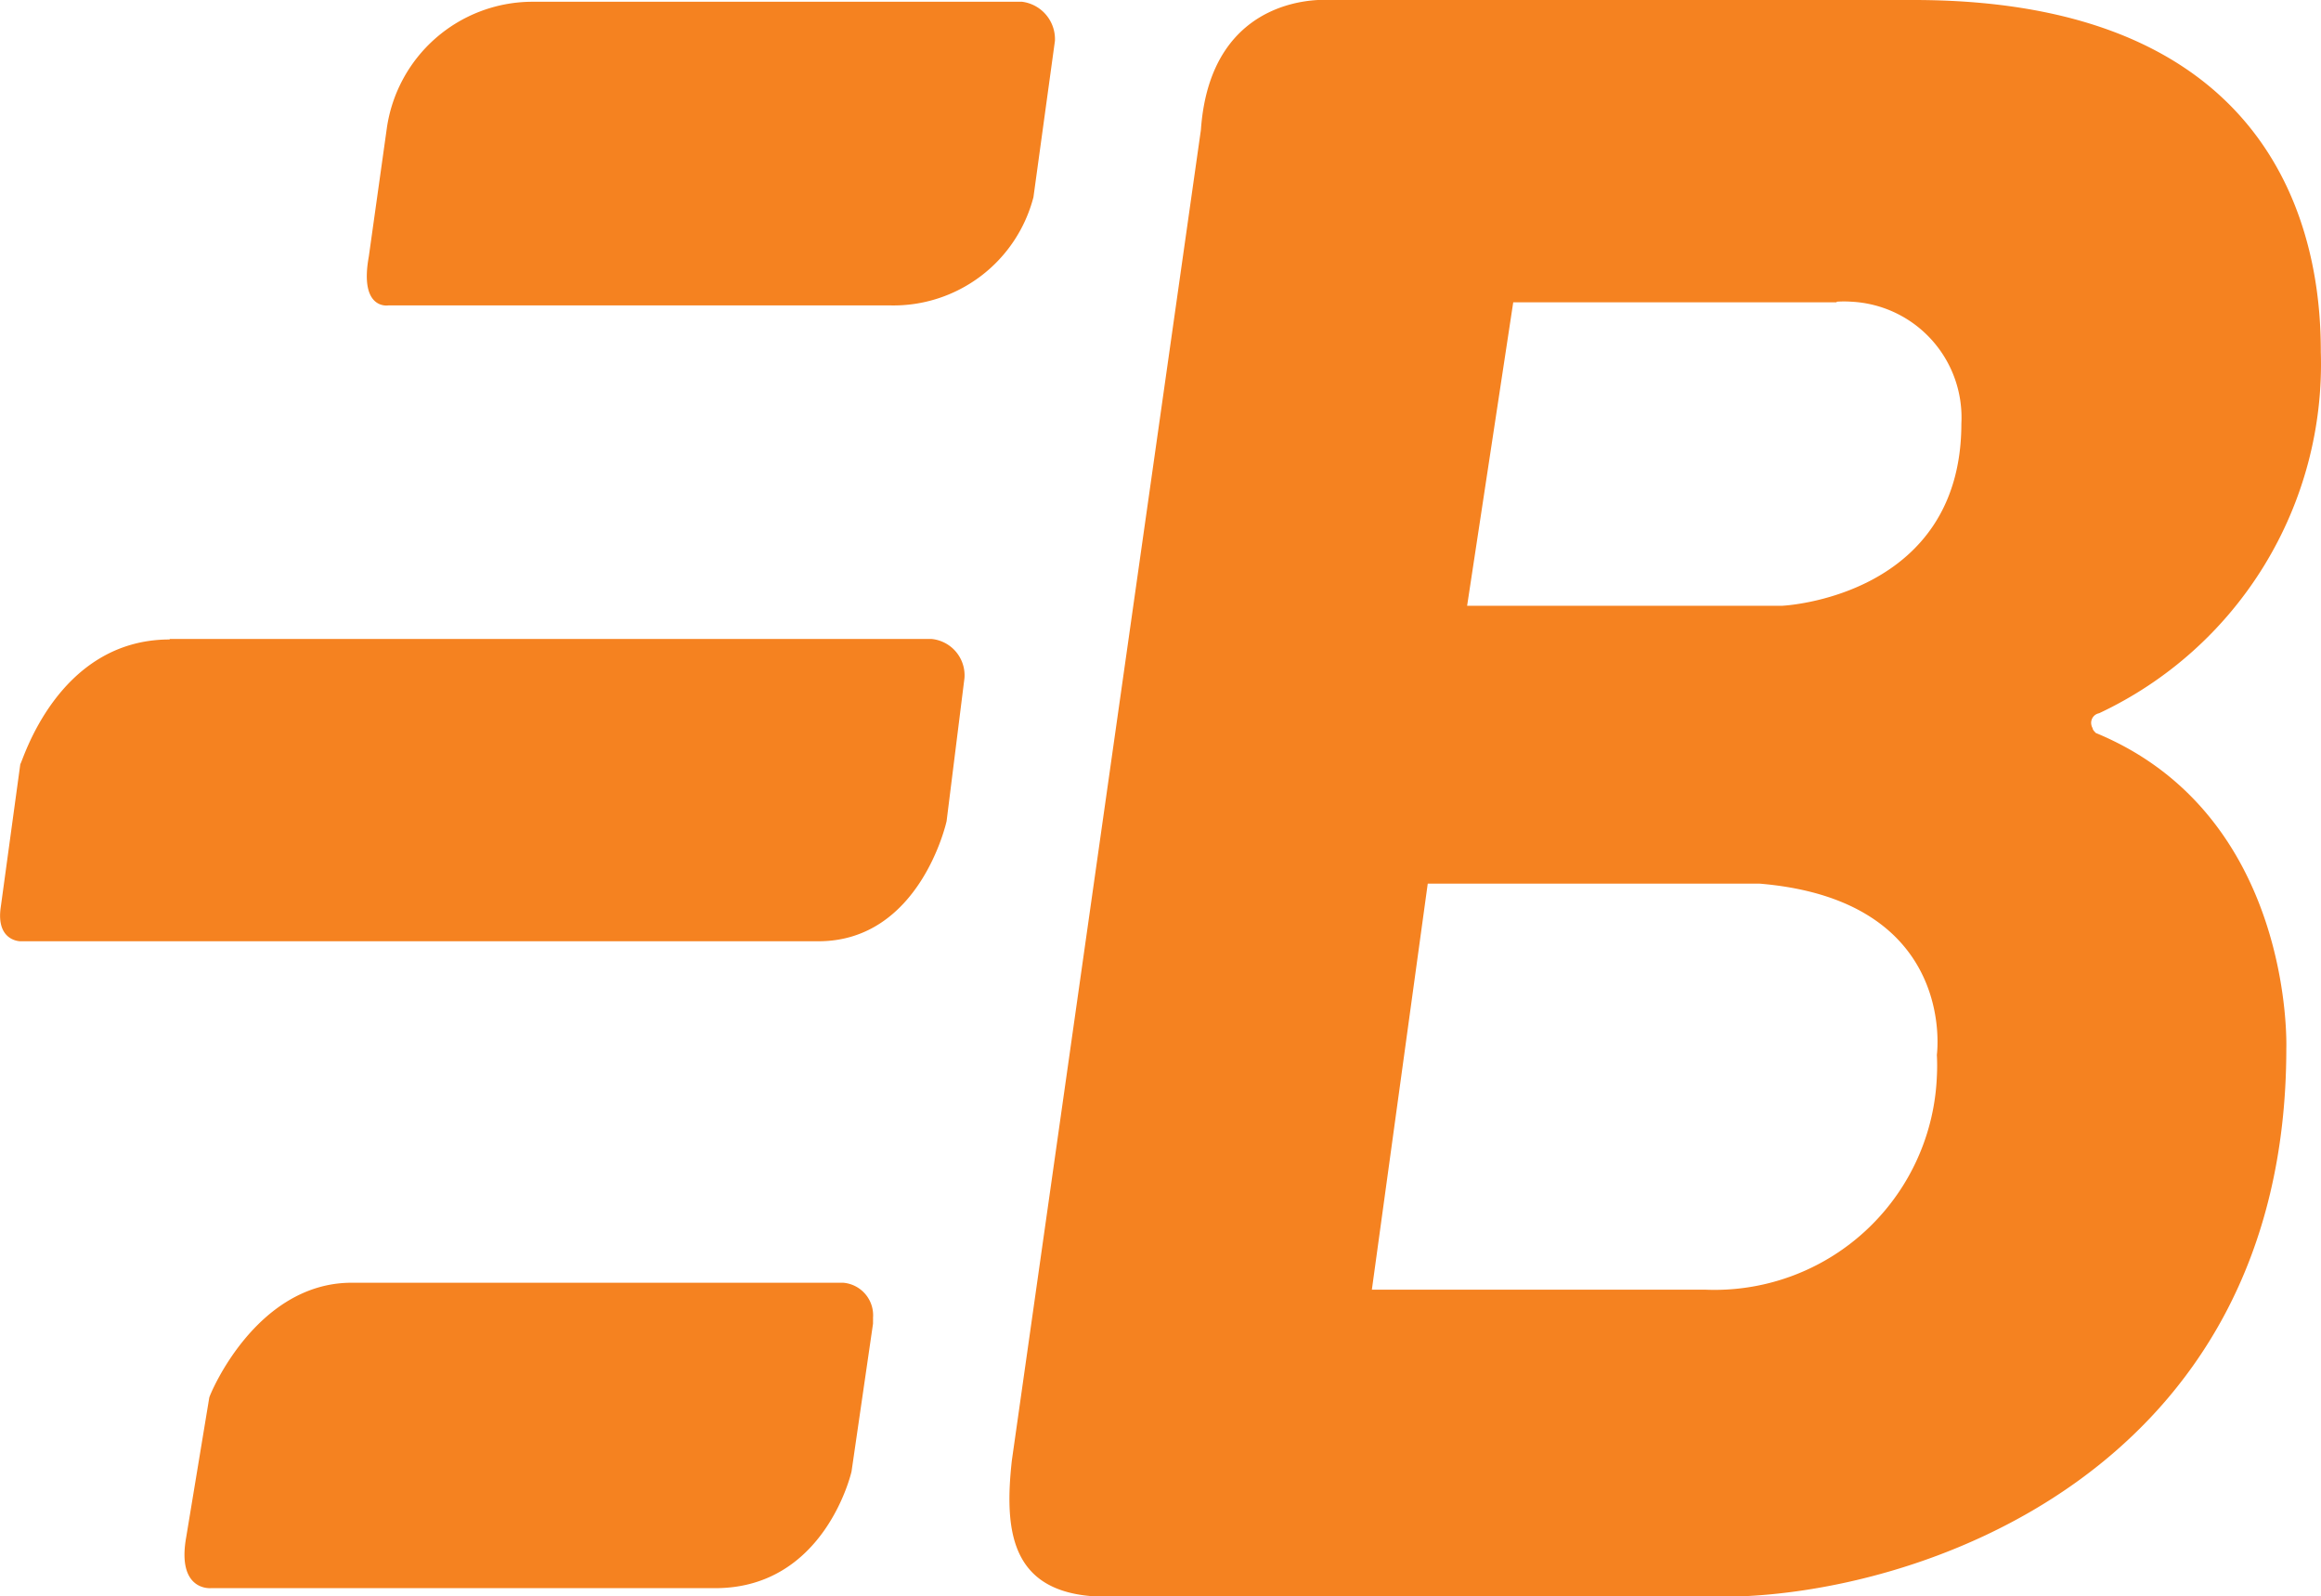 <svg id="Capa_1" data-name="Capa 1" xmlns="http://www.w3.org/2000/svg" viewBox="0 0 237.57 163.39"><defs><style>.cls-1{fill:#f58220;}</style></defs><title>icnos</title><path id="Trazado_2897" data-name="Trazado 2897" class="cls-1" d="M136.06,0h59.81c40,0,41.68,27.9,41.68,36a39.48,39.48,0,0,1-22.69,37,1,1,0,0,0-.79,1.21.91.91,0,0,0,.12.31c0,.16.17.33.33.5,20.34,8.4,19.5,32.27,19.5,32.27,0,43.54-38,56.14-57.82,56.14H113.32c-9.75,0-10.59-6.38-9.75-13.95L122.92,13.3C123.92-1,136,0,136,0ZM188,30.94H154.89L150.17,62h32.27s18.32-.84,18.32-18.66a11.87,11.87,0,0,0-11.25-12.46,11,11,0,0,0-1.52,0Zm-7.92,59.5H146.14L140.42,132h34.12a22.77,22.77,0,0,0,23.71-21.8,20.93,20.93,0,0,0,0-2.24S200.44,92.12,180.08,90.44ZM54.36.18h50.26a3.86,3.86,0,0,1,3.36,4l-2.2,16A14.8,14.8,0,0,1,91.17,31.26H39.75s-3,.51-2-5l1.84-13.11A15.08,15.08,0,0,1,54.36.18Zm-37,65.22h78a3.74,3.74,0,0,1,3.36,4L96.89,84.05S94.2,96.34,83.77,96.34H2.08s-2.52,0-2-3.51l2-14.63c.17,0,3.7-12.75,15.3-12.75ZM36,131.29H86.3a3.34,3.34,0,0,1,3.06,3.6,2,2,0,0,1,0,.26v.33l-2.2,15.13s-2.69,11.94-13.94,11.94H21.58s-3.51.33-2.52-5.22l2.36-14.28C21.42,142.88,26.12,131.29,36,131.29Z"/></svg>